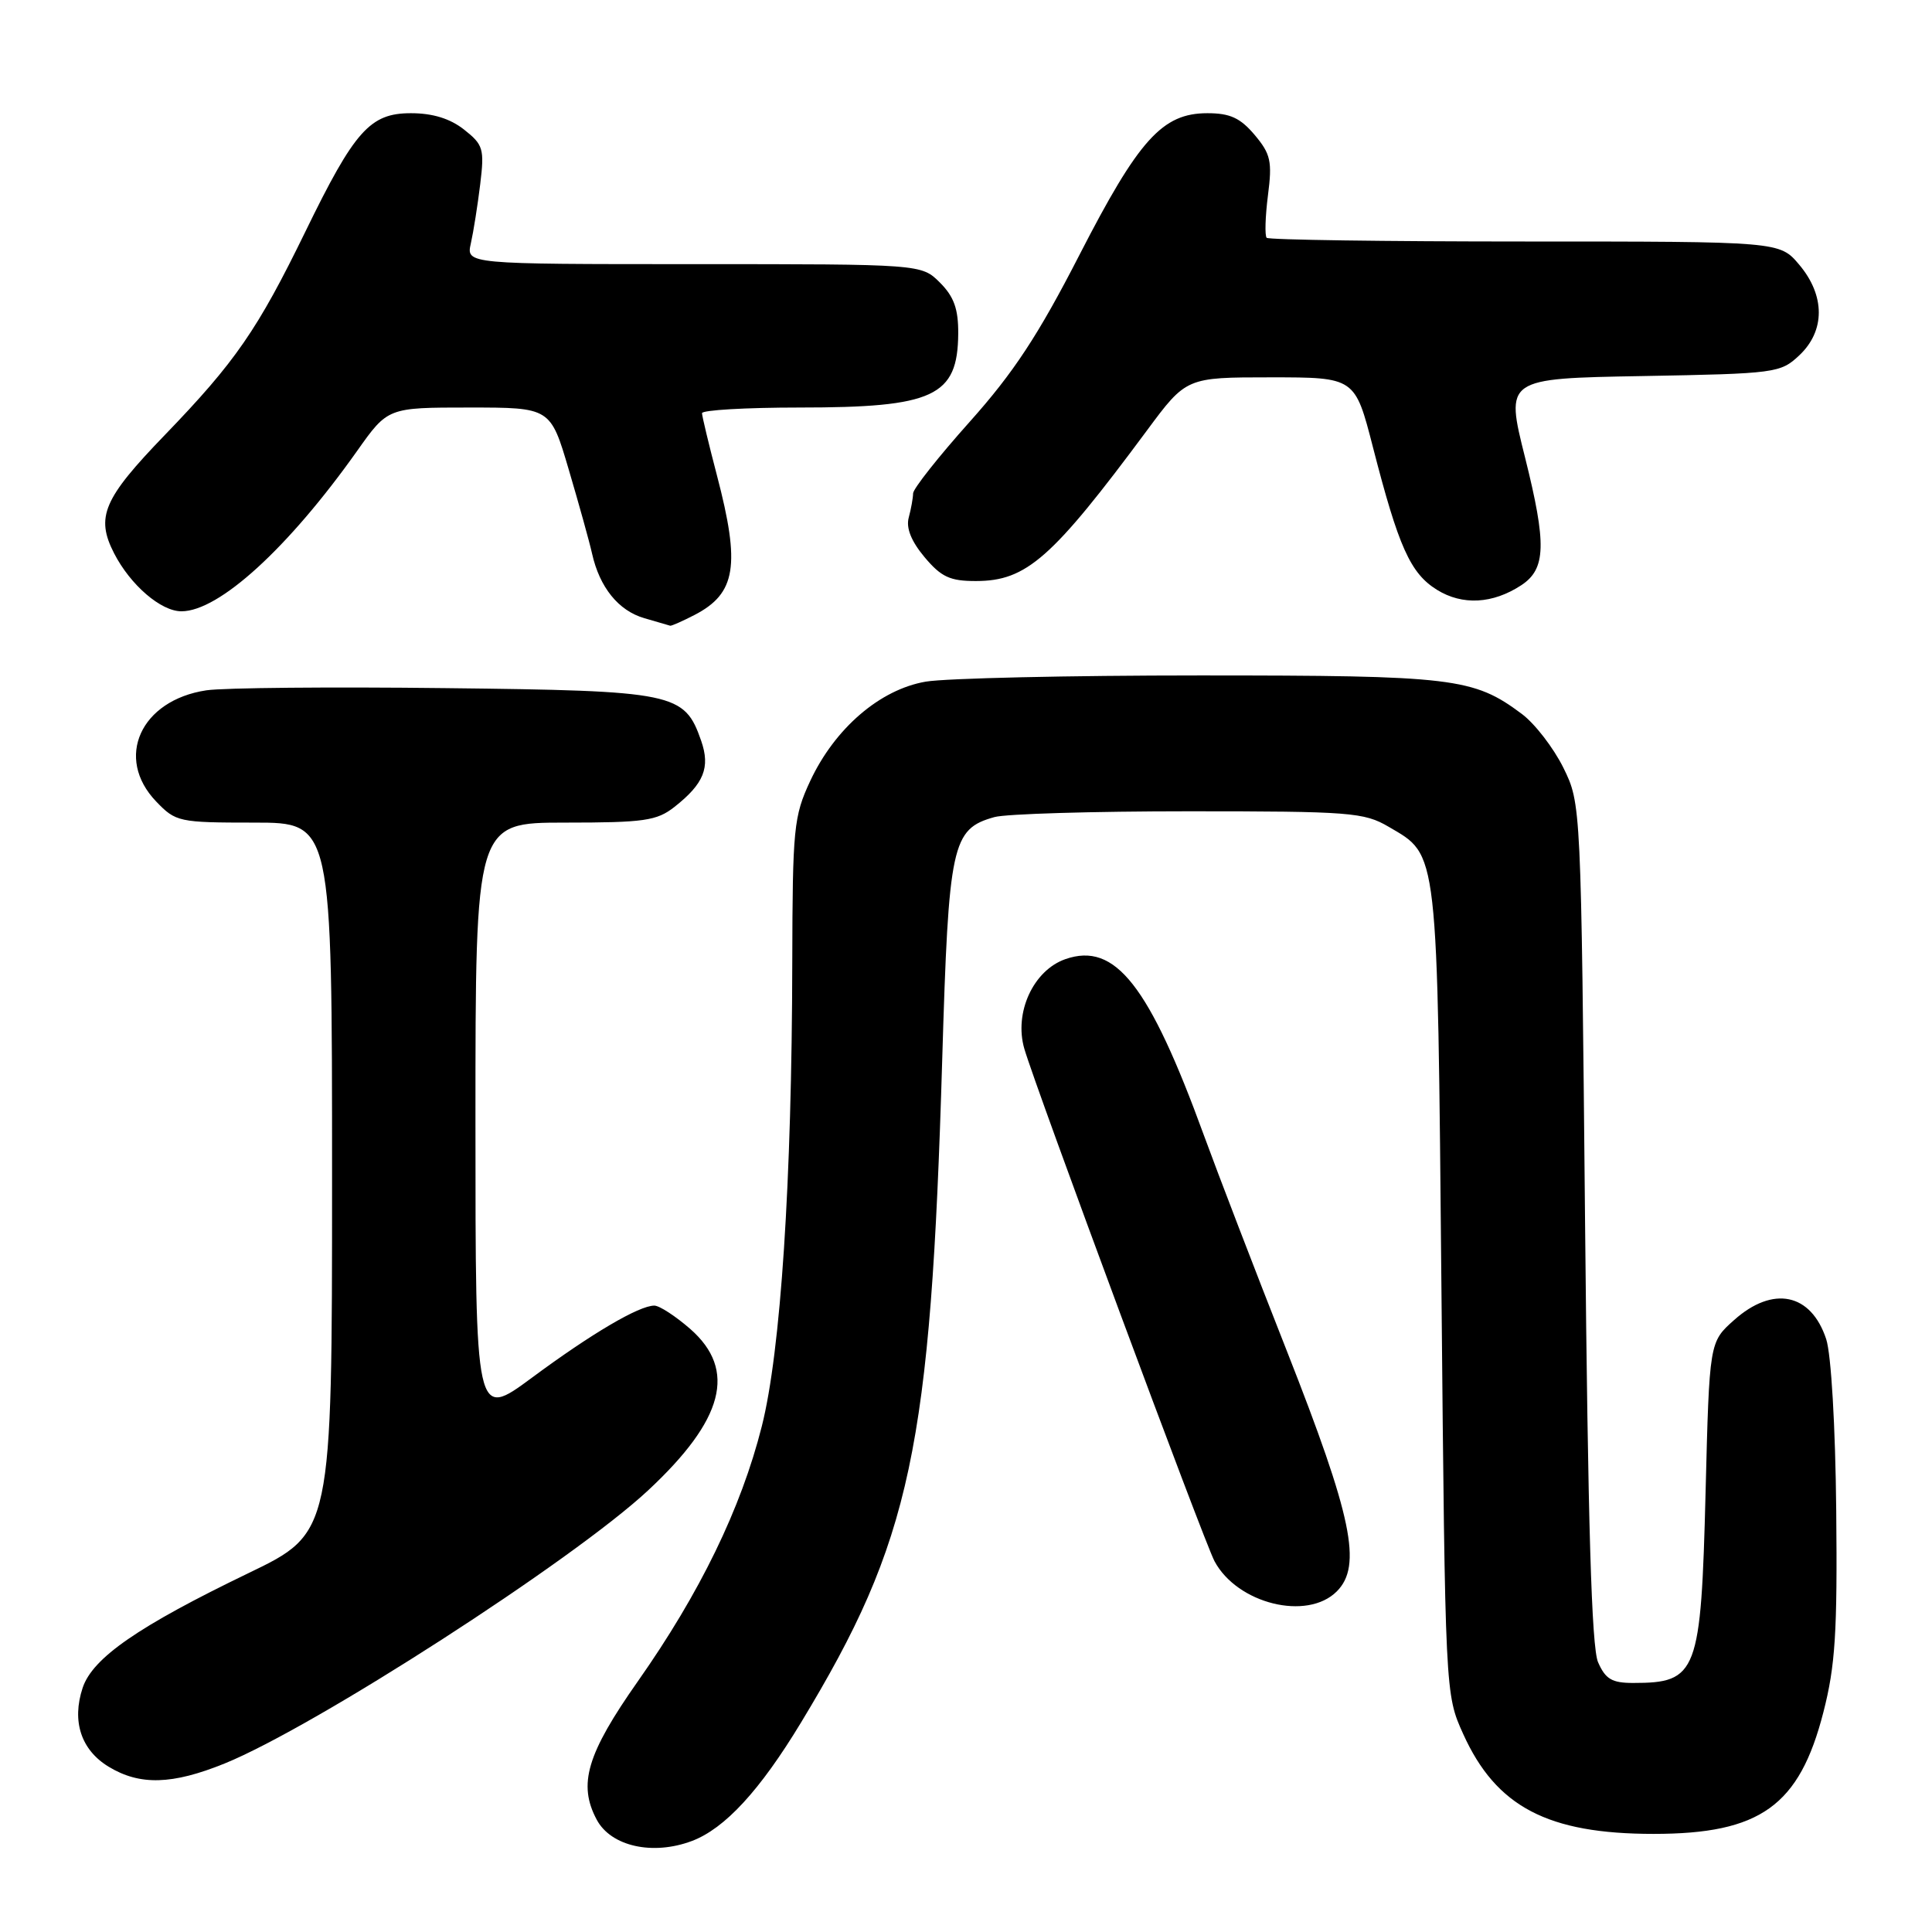 <?xml version="1.0" encoding="UTF-8" standalone="no"?>
<!DOCTYPE svg PUBLIC "-//W3C//DTD SVG 1.1//EN" "http://www.w3.org/Graphics/SVG/1.1/DTD/svg11.dtd" >
<svg xmlns="http://www.w3.org/2000/svg" xmlns:xlink="http://www.w3.org/1999/xlink" version="1.1" viewBox="0 0 256 256">
 <g >
 <path fill="currentColor"
d=" M 91.68 243.94 C 96.05 242.29 100.68 237.26 106.13 228.26 C 120.75 204.12 123.32 192.02 124.85 140.36 C 125.70 111.79 126.12 109.85 131.76 108.27 C 133.27 107.84 144.85 107.50 157.50 107.50 C 178.88 107.50 180.75 107.64 184.00 109.55 C 190.62 113.43 190.45 111.88 191.00 171.00 C 191.50 224.50 191.50 224.50 193.88 229.76 C 198.24 239.41 205.08 243.00 219.11 243.00 C 233.25 243.00 238.43 239.29 241.61 226.87 C 243.19 220.73 243.47 216.28 243.31 200.20 C 243.20 188.97 242.64 179.45 241.98 177.44 C 239.97 171.35 234.93 170.31 229.77 174.92 C 226.50 177.83 226.50 177.83 226.00 197.67 C 225.39 221.73 224.91 223.00 216.39 223.00 C 213.59 223.00 212.73 222.49 211.75 220.25 C 210.89 218.27 210.41 201.89 210.03 162.00 C 209.50 106.50 209.50 106.50 207.15 101.72 C 205.85 99.10 203.38 95.89 201.65 94.60 C 195.24 89.81 192.62 89.50 159.00 89.50 C 141.68 89.50 125.33 89.87 122.67 90.32 C 116.60 91.36 110.62 96.50 107.35 103.50 C 105.17 108.18 105.02 109.73 104.98 127.50 C 104.93 156.49 103.45 179.10 100.94 189.00 C 98.19 199.89 92.74 211.09 84.52 222.78 C 77.76 232.40 76.56 236.43 79.07 241.12 C 80.96 244.66 86.50 245.89 91.68 243.94 Z  M 29.77 233.67 C 41.71 228.82 75.92 206.76 85.86 197.50 C 95.93 188.12 97.66 181.54 91.47 176.10 C 89.52 174.40 87.38 173.00 86.70 173.00 C 84.67 173.00 78.37 176.71 70.46 182.57 C 63.00 188.08 63.00 188.08 63.00 148.54 C 63.00 109.00 63.00 109.00 74.87 109.00 C 85.36 109.00 87.03 108.76 89.37 106.92 C 93.27 103.85 94.14 101.70 92.91 98.16 C 90.69 91.79 89.44 91.53 59.00 91.18 C 43.88 91.00 29.63 91.13 27.35 91.47 C 18.62 92.78 15.16 100.43 20.69 106.20 C 23.29 108.91 23.69 109.00 33.69 109.00 C 44.00 109.00 44.00 109.00 44.00 156.05 C 44.00 203.11 44.00 203.11 32.92 208.45 C 18.31 215.50 12.27 219.68 10.95 223.65 C 9.49 228.07 10.74 231.87 14.38 234.09 C 18.52 236.61 22.82 236.49 29.77 233.67 Z  M 177.13 210.87 C 180.52 207.48 179.18 201.02 170.51 179.00 C 166.28 168.28 161.35 155.43 159.53 150.45 C 152.26 130.51 147.77 124.79 141.17 127.09 C 136.91 128.58 134.34 134.19 135.73 138.97 C 137.28 144.28 159.55 204.30 160.93 206.87 C 163.95 212.51 173.20 214.80 177.13 210.87 Z  M 92.02 81.49 C 97.53 78.64 98.13 74.94 95.00 63.00 C 93.92 58.88 93.03 55.16 93.02 54.75 C 93.01 54.34 98.82 54.00 105.93 54.00 C 123.74 54.00 126.91 52.53 126.97 44.20 C 126.99 40.95 126.41 39.31 124.55 37.45 C 122.09 35.00 122.09 35.00 91.93 35.00 C 61.77 35.00 61.77 35.00 62.39 32.25 C 62.73 30.74 63.29 27.21 63.63 24.42 C 64.20 19.72 64.04 19.18 61.49 17.17 C 59.64 15.71 57.33 15.00 54.45 15.00 C 49.03 15.00 46.99 17.29 40.47 30.68 C 34.13 43.69 31.19 47.95 21.85 57.63 C 13.68 66.09 12.65 68.50 15.12 73.32 C 17.28 77.52 21.32 81.00 24.04 81.00 C 29.02 81.00 38.19 72.63 47.32 59.75 C 51.39 54.00 51.39 54.00 62.16 54.00 C 72.94 54.00 72.94 54.00 75.37 62.25 C 76.71 66.79 78.10 71.78 78.45 73.35 C 79.45 77.83 81.95 80.92 85.37 81.91 C 87.09 82.41 88.63 82.86 88.80 82.91 C 88.96 82.96 90.41 82.32 92.02 81.49 Z  M 201.57 77.55 C 204.86 75.39 204.95 72.11 202.08 60.63 C 199.45 50.15 199.45 50.15 217.65 49.83 C 235.31 49.51 235.92 49.43 238.42 47.08 C 241.86 43.84 241.86 39.17 238.41 35.08 C 235.82 32.00 235.82 32.00 202.08 32.00 C 183.52 32.00 168.11 31.78 167.84 31.51 C 167.58 31.24 167.65 28.71 168.01 25.89 C 168.59 21.39 168.38 20.41 166.25 17.88 C 164.35 15.63 162.99 15.00 159.99 15.00 C 154.02 15.00 150.90 18.45 143.01 33.82 C 137.57 44.42 134.30 49.39 128.50 55.88 C 124.37 60.50 120.99 64.77 120.99 65.38 C 120.98 66.00 120.72 67.44 120.41 68.59 C 120.04 69.97 120.75 71.73 122.52 73.84 C 124.72 76.46 125.89 77.00 129.34 76.99 C 136.01 76.98 139.40 74.00 151.96 57.06 C 157.19 50.00 157.19 50.00 168.37 50.00 C 179.54 50.00 179.54 50.00 181.92 59.25 C 185.32 72.48 186.87 75.95 190.40 78.15 C 193.77 80.24 197.78 80.03 201.57 77.55 Z "/>
</g>
</svg>